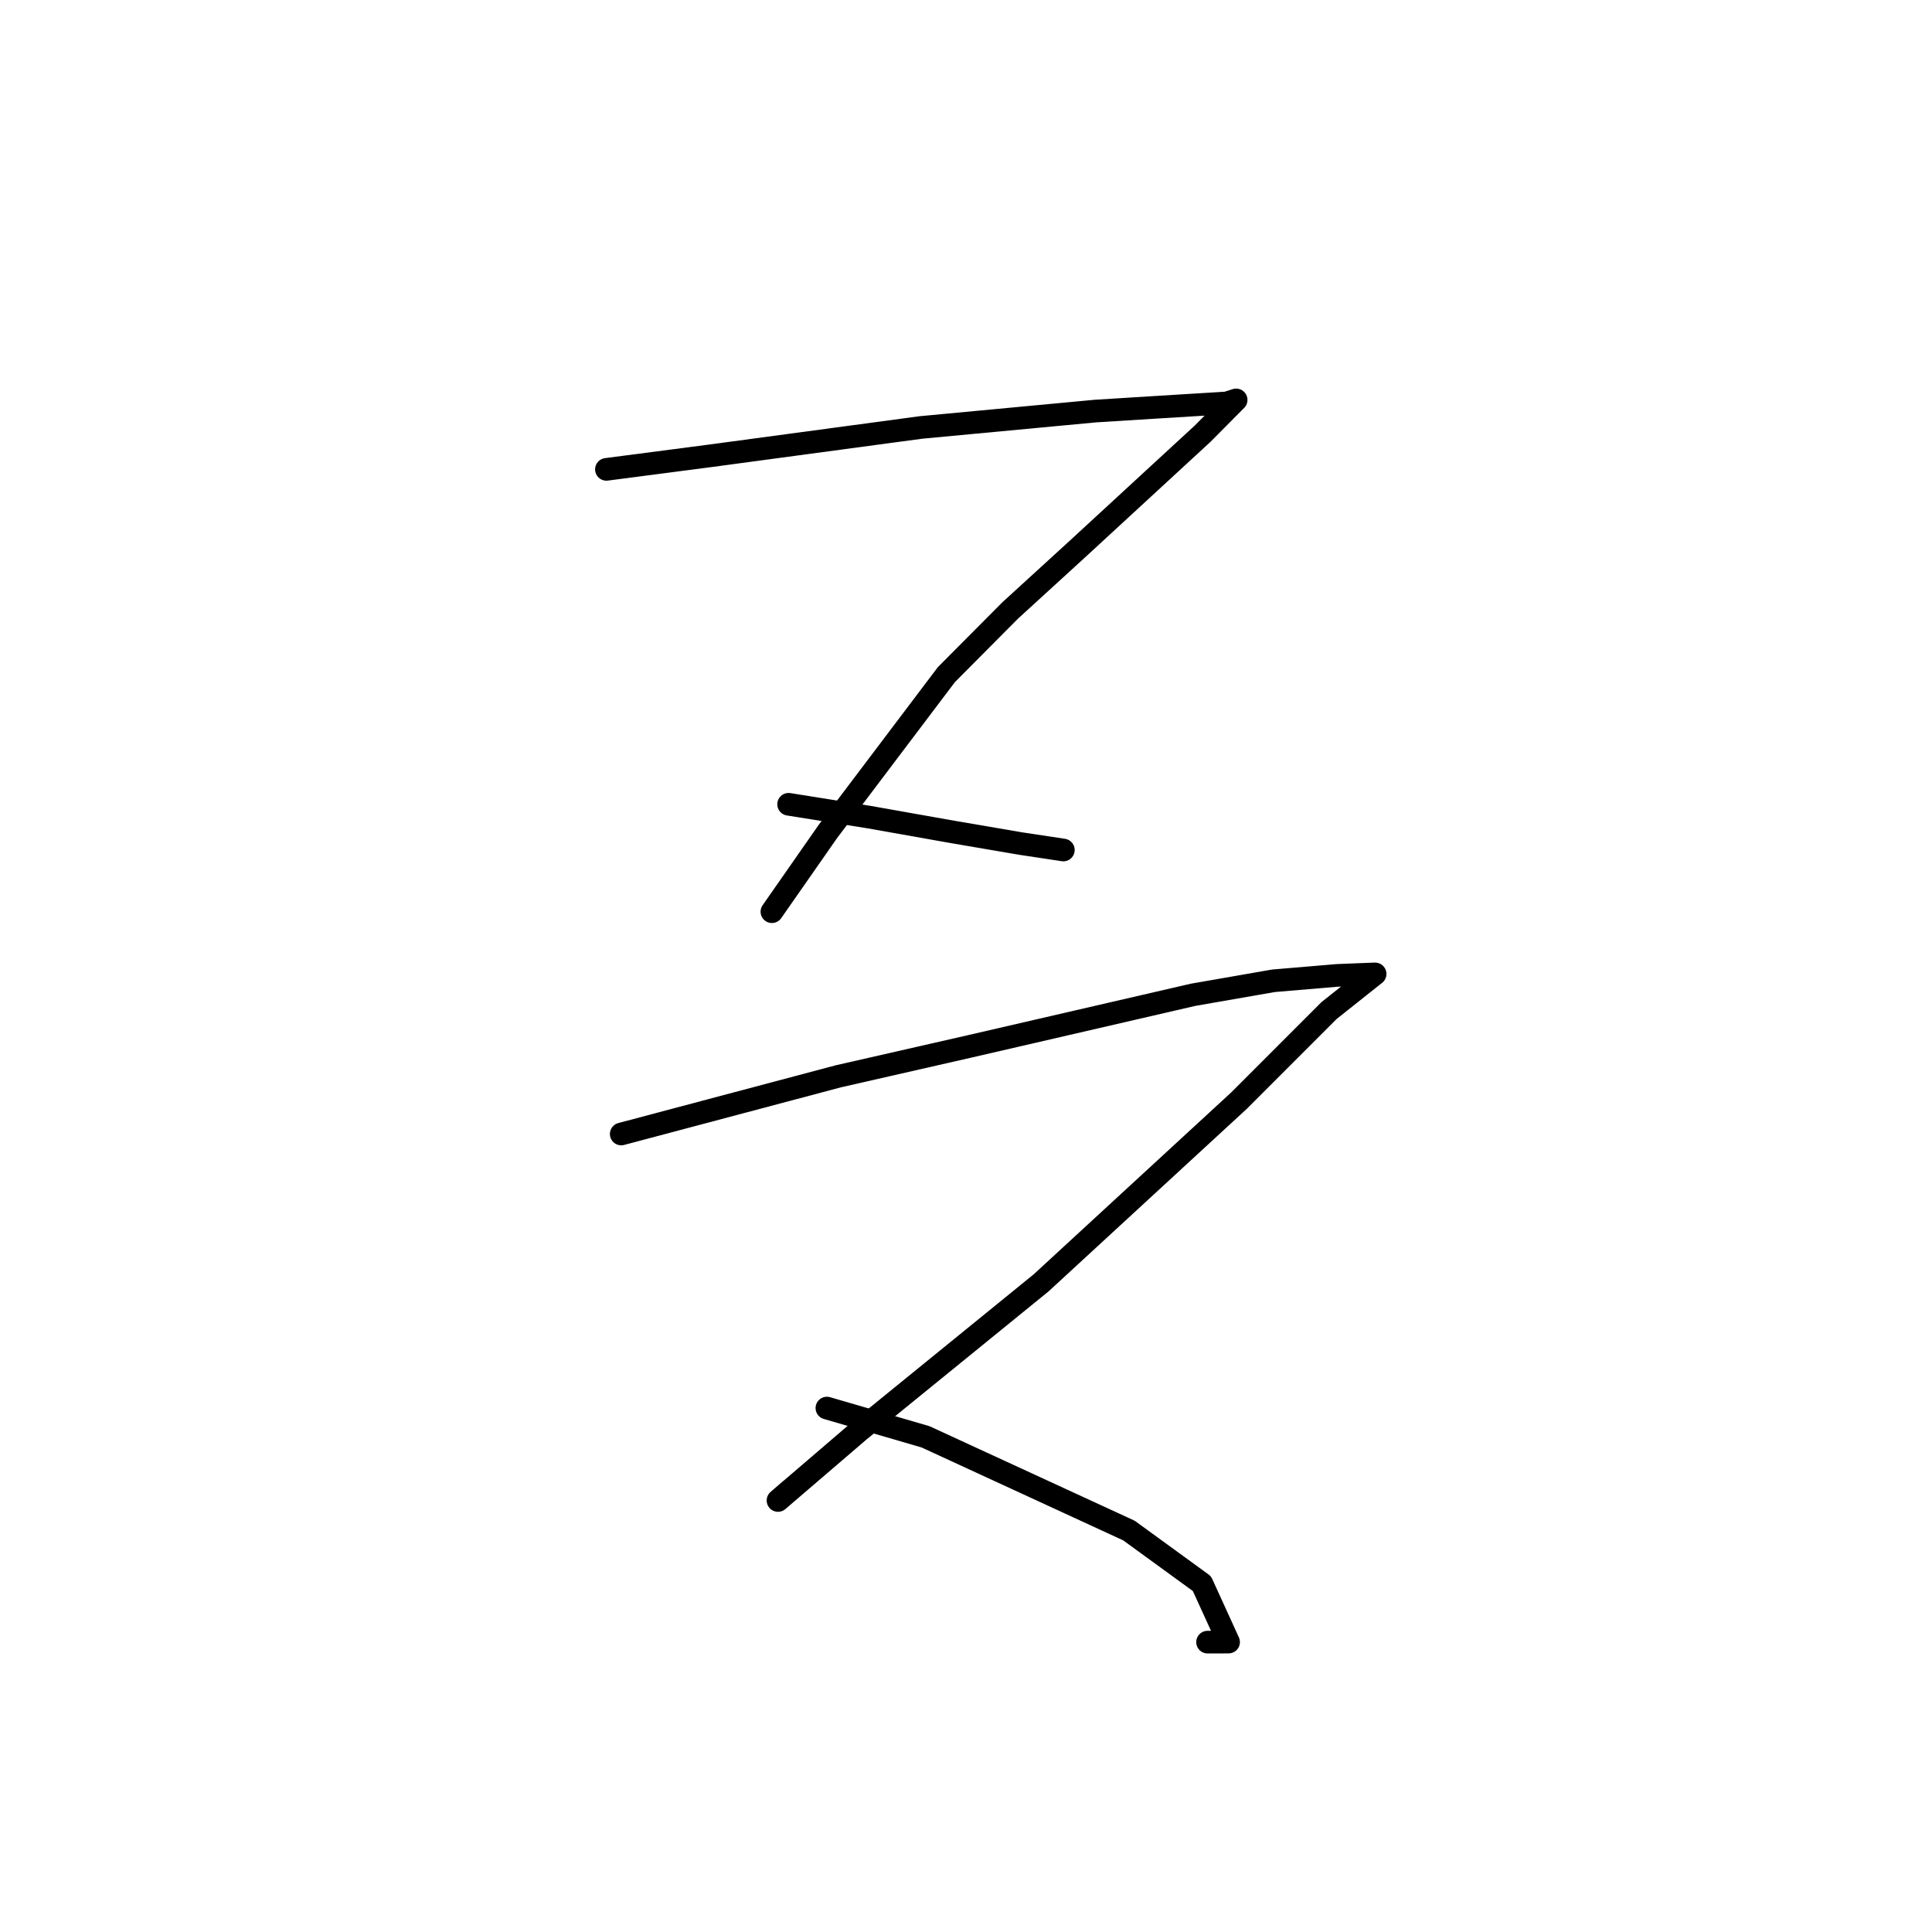 <?xml version="1.0" standalone="no"?>
    <svg width="256" height="256" xmlns="http://www.w3.org/2000/svg" version="1.1">
    <polyline stroke="black" stroke-width="3" stroke-linecap="round" fill="transparent" stroke-linejoin="round" points="80.354 62.194 94.258 60.379 122.018 56.642 145.122 54.471 152.879 53.986 162.542 53.391 163.676 53.029 163.786 52.994 163.793 52.991 163.796 52.99 159.33 57.488 142.713 72.797 133.857 80.887 125.393 89.401 109.692 110.183 102.956 119.839 102.282 120.805 " />
        <polyline stroke="black" stroke-width="3" stroke-linecap="round" fill="transparent" stroke-linejoin="round" points="104.495 106.571 115.198 108.278 126.255 110.239 135.231 111.774 140.836 112.62 140.901 112.63 " />
        <polyline stroke="black" stroke-width="3" stroke-linecap="round" fill="transparent" stroke-linejoin="round" points="82.315 150.26 111.113 142.61 128.424 138.666 158.073 131.819 168.733 129.96 177.221 129.242 182.042 129.052 182.2 129.051 182.211 129.051 176.099 133.909 164.19 145.824 137.956 169.983 113.927 189.527 103.089 198.822 104.724 197.405 " />
        <polyline stroke="black" stroke-width="3" stroke-linecap="round" fill="transparent" stroke-linejoin="round" points="109.568 186.575 122.64 190.387 149.597 202.809 159.261 209.841 162.794 217.583 160.007 217.591 " />
        </svg>